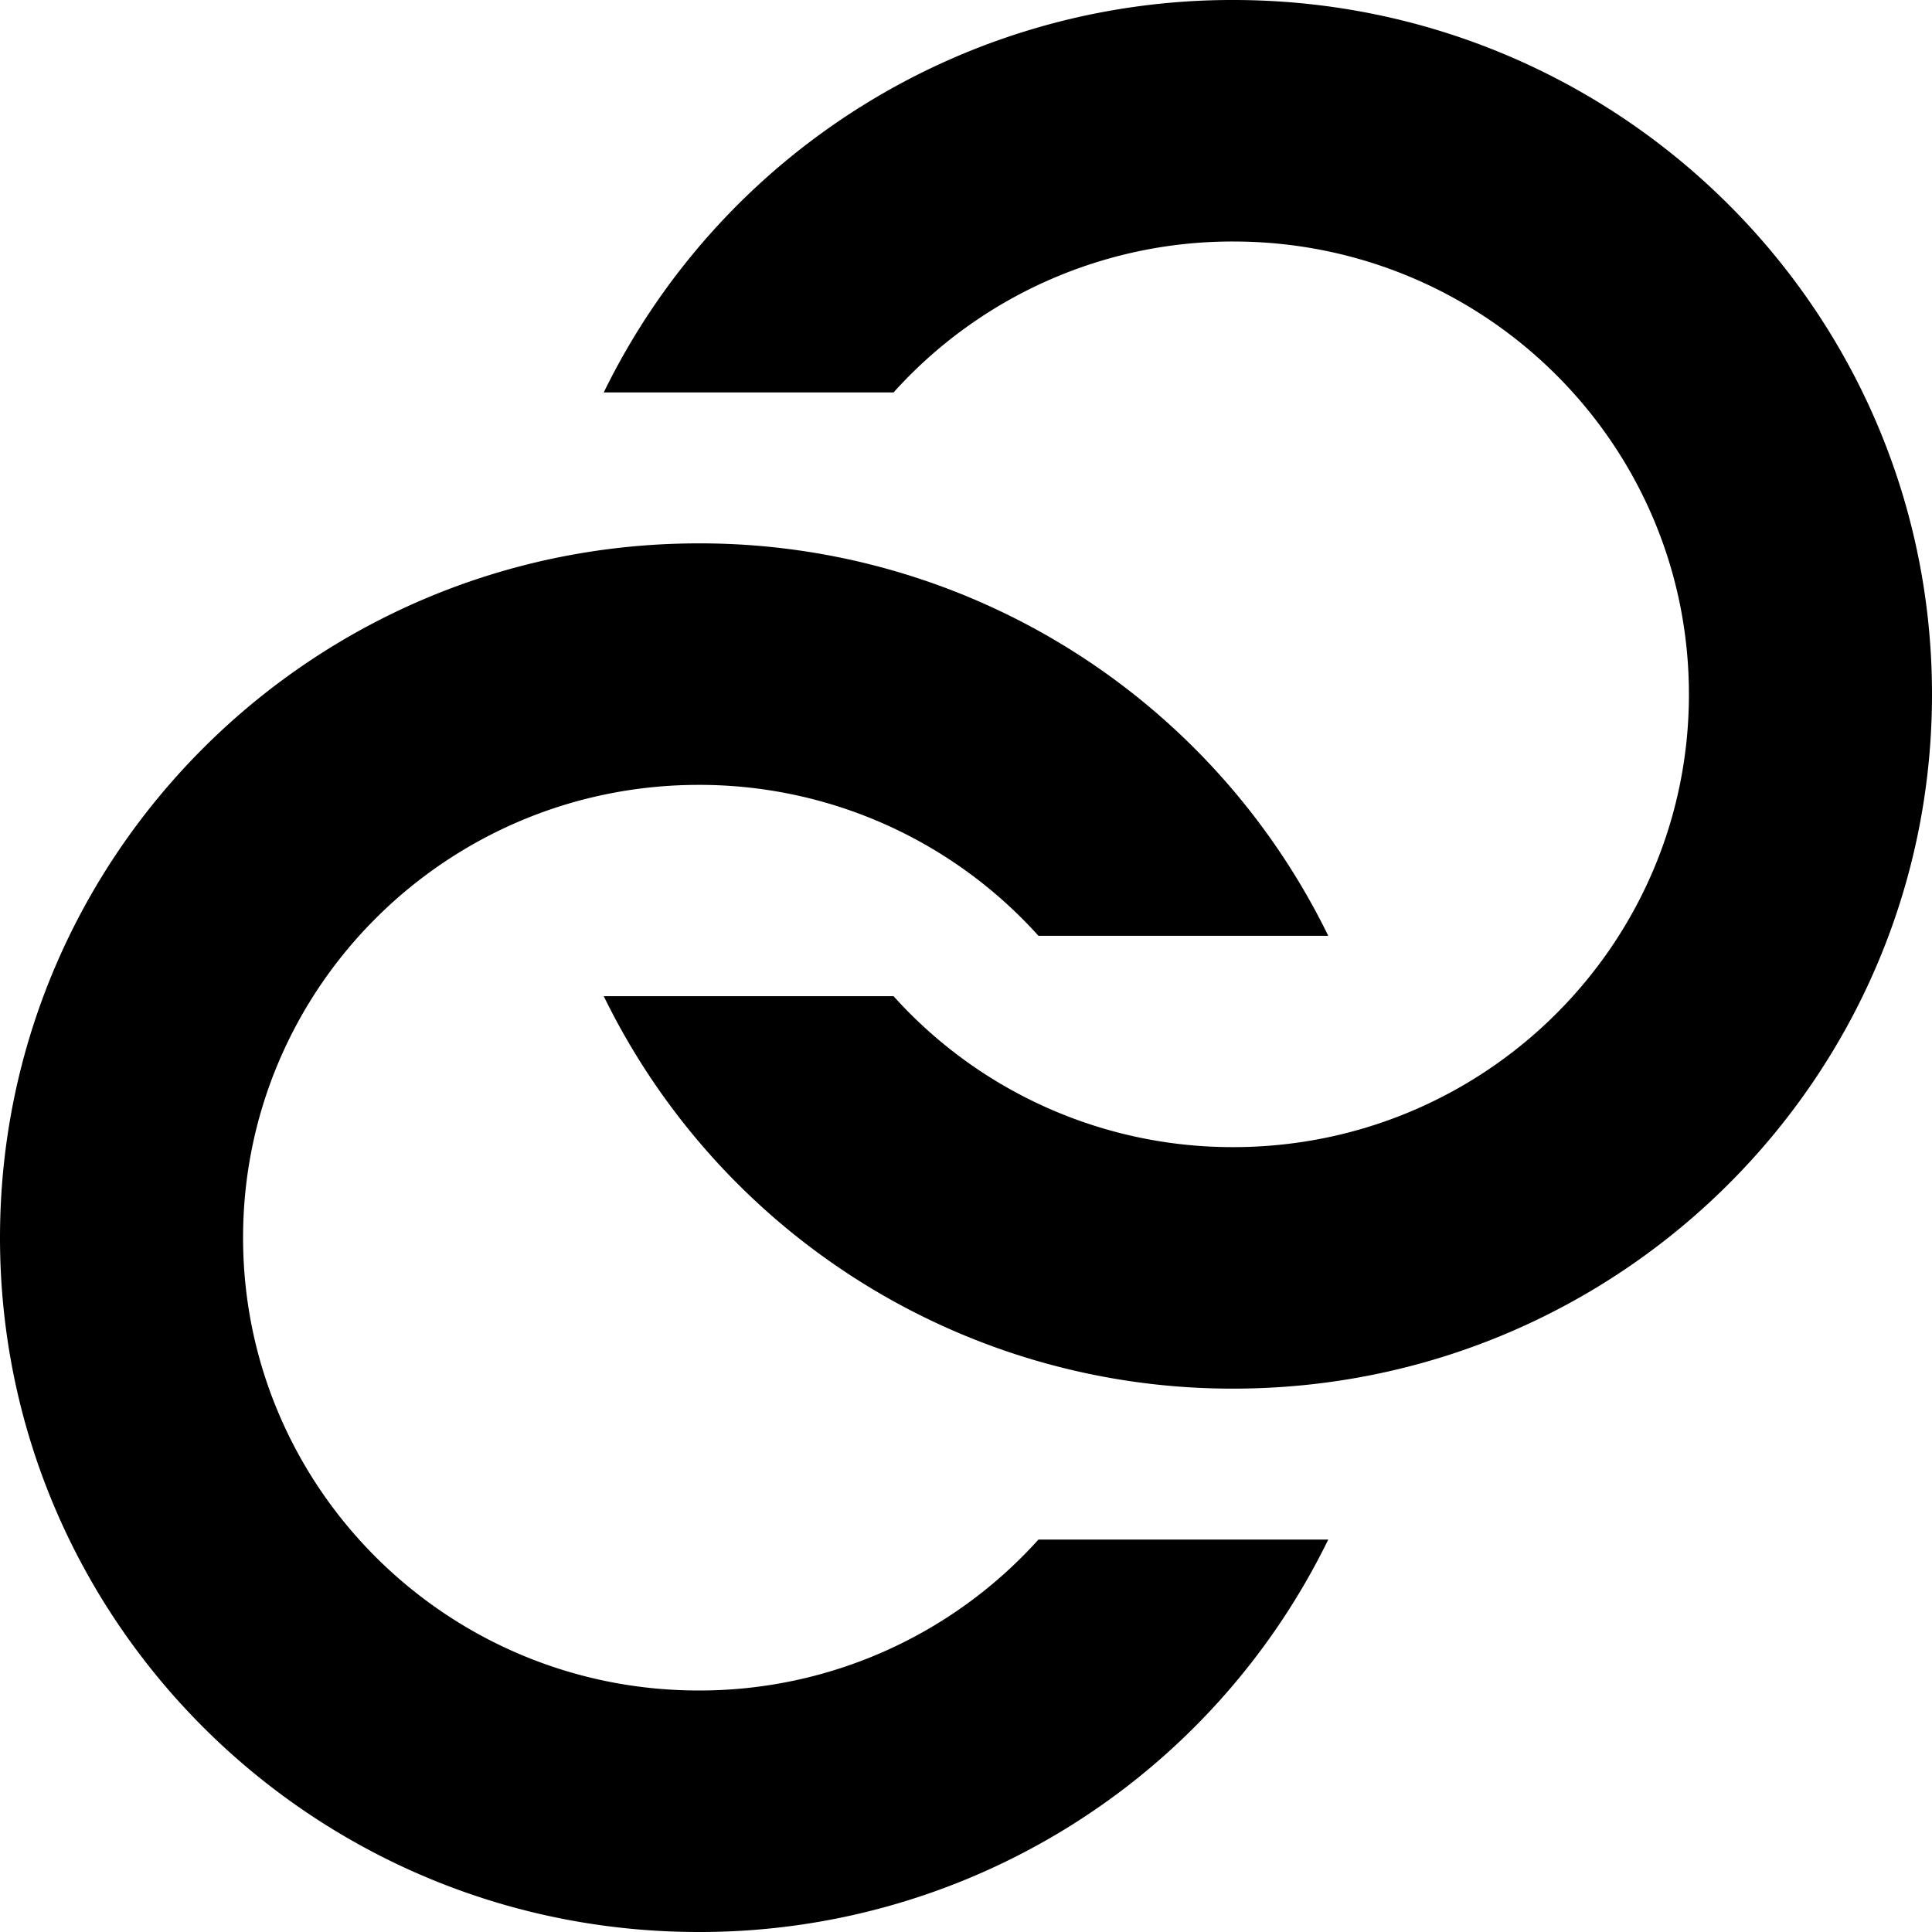 <svg xmlns="http://www.w3.org/2000/svg" width="16" height="16" viewBox="0 0 16 16">
  <path d="M5 3.25A5.79 5.79 0 0 1 10.213 0C13.409 0 16 2.574 16 5.75s-2.591 5.75-5.787 5.75A5.79 5.79 0 0 1 5 8.25h2.4a3.775 3.775 0 0 0 2.813 1.25c2.084 0 3.774-1.679 3.774-3.75 0-2.071-1.69-3.75-3.774-3.75A3.775 3.775 0 0 0 7.4 3.25H5zm6 4.5H8.6A3.775 3.775 0 0 0 5.787 6.5c-2.084 0-3.774 1.679-3.774 3.75 0 2.071 1.69 3.75 3.774 3.75A3.775 3.775 0 0 0 8.6 12.75H11A5.79 5.79 0 0 1 5.787 16C2.591 16 0 13.426 0 10.25S2.591 4.5 5.787 4.5A5.79 5.79 0 0 1 11 7.75z"></path>
</svg>
